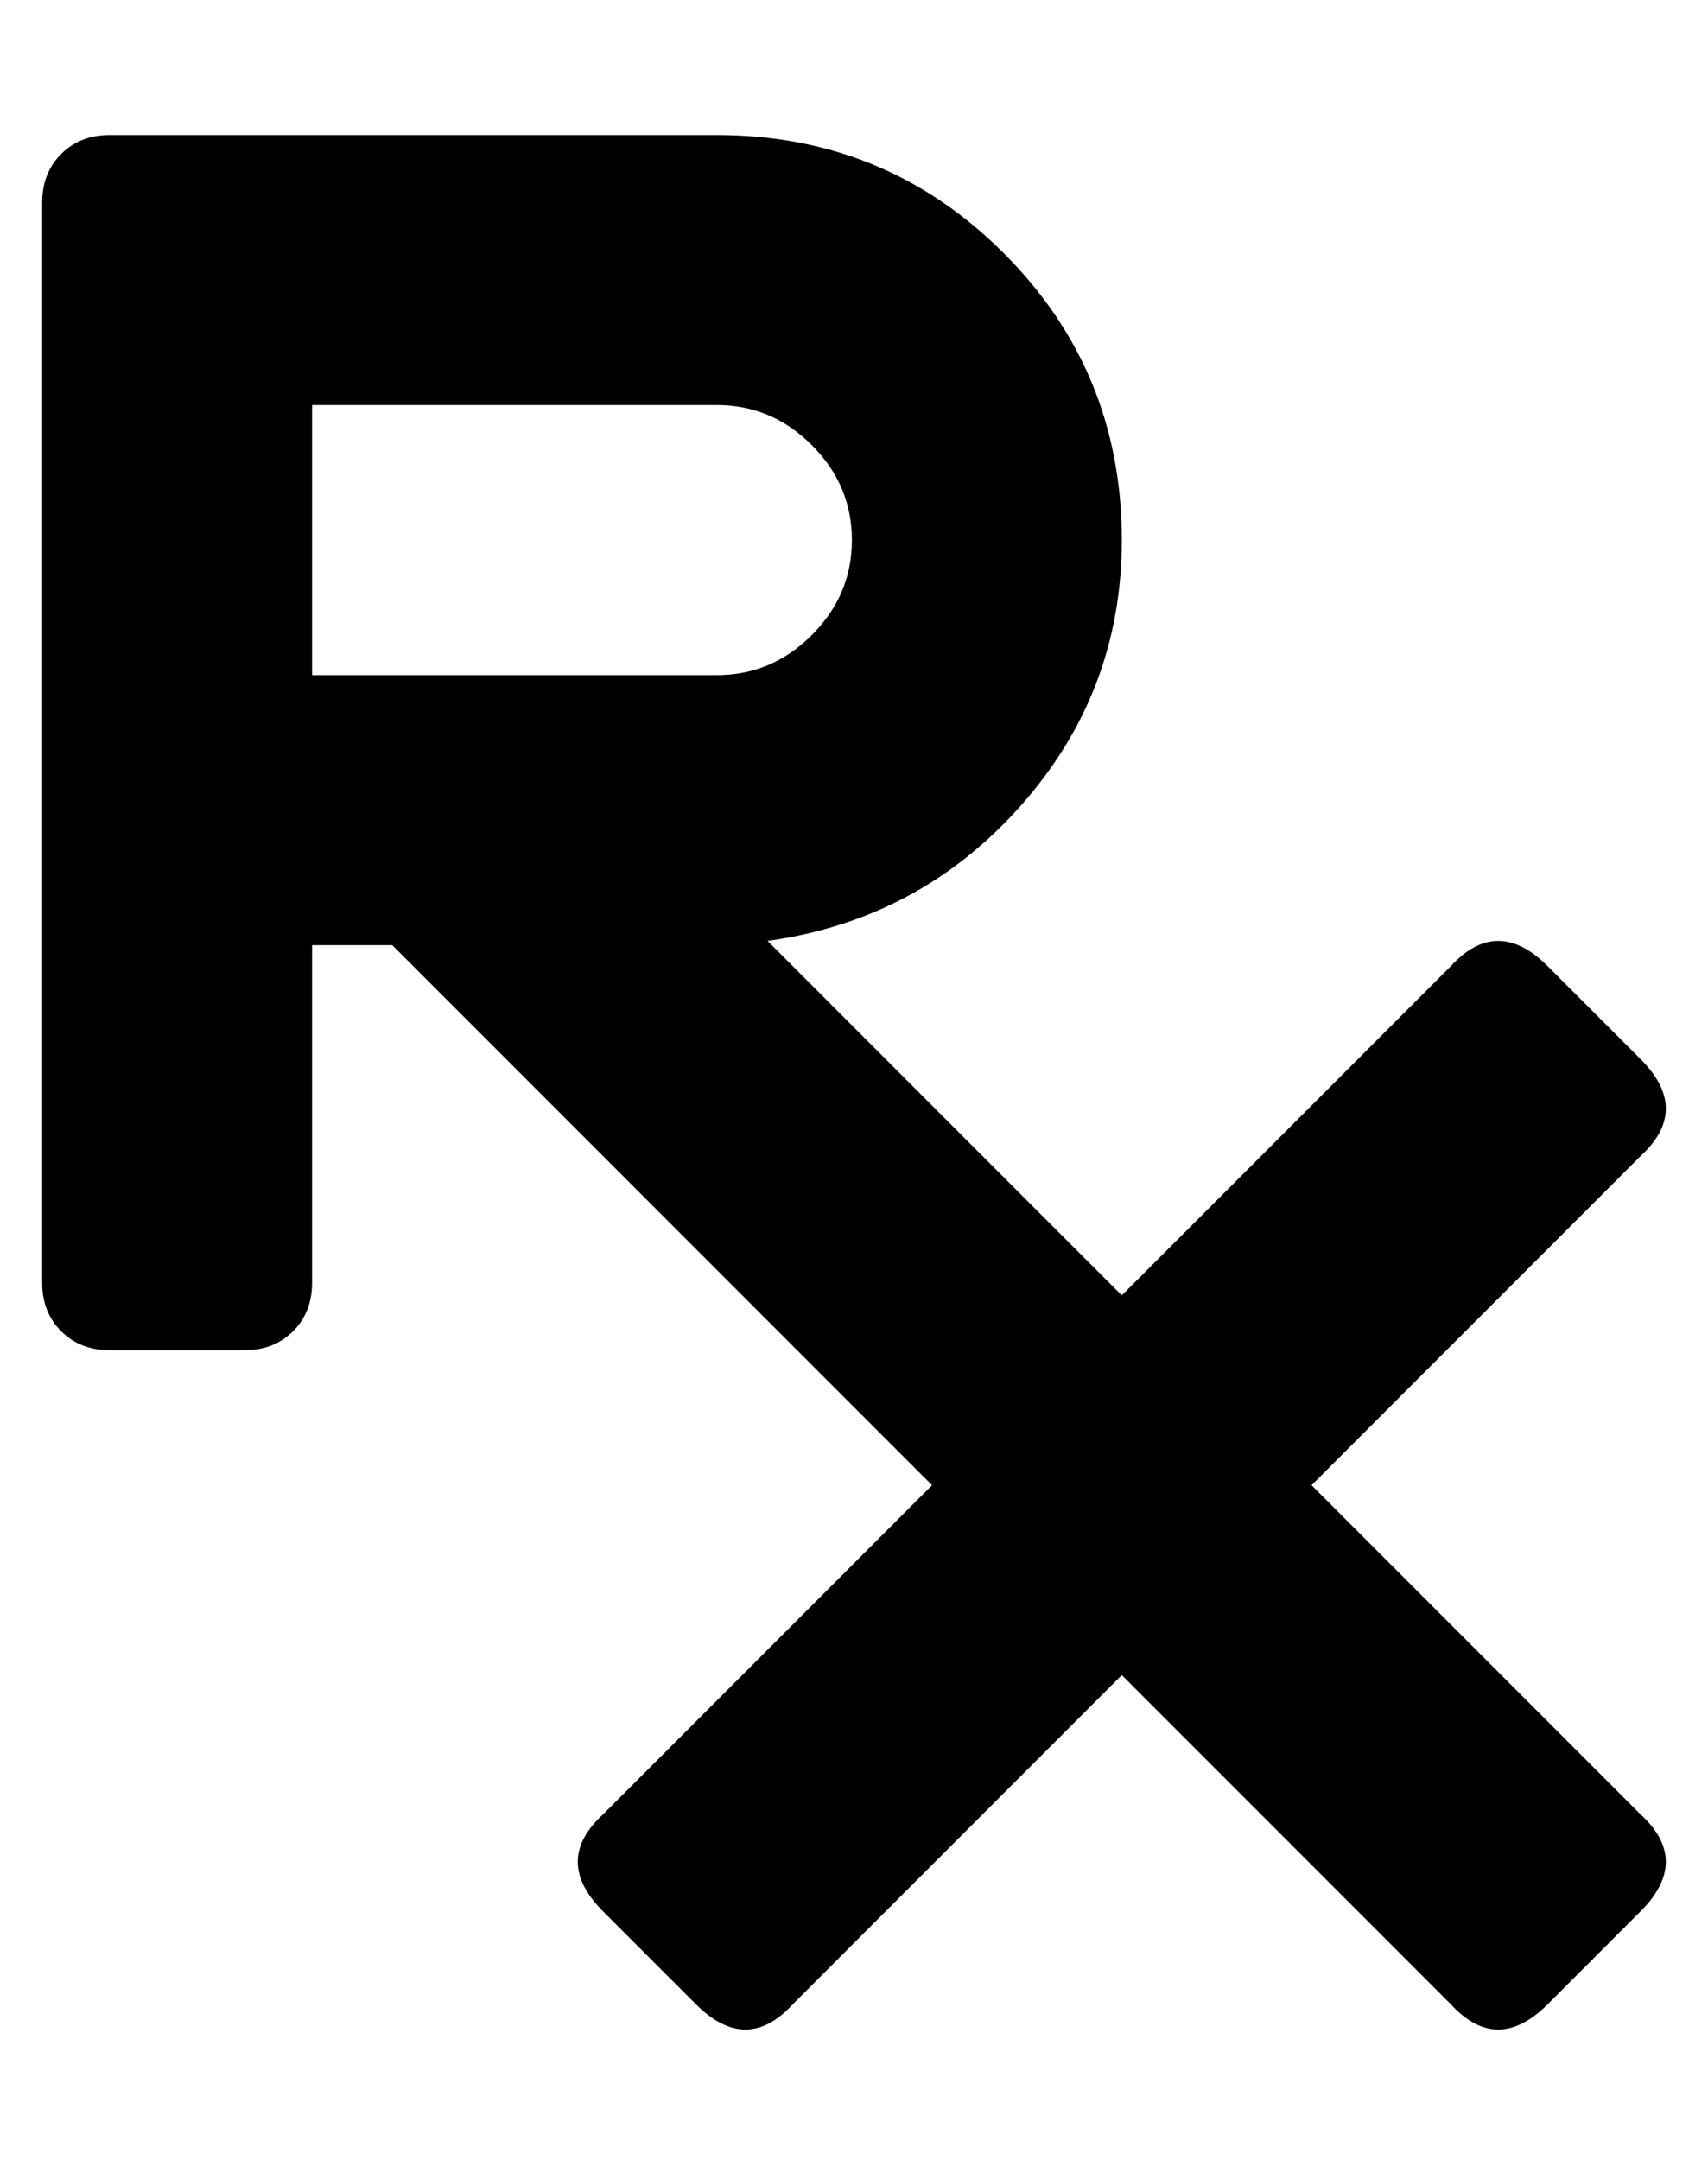 <?xml version="1.0" standalone="no"?>
<!DOCTYPE svg PUBLIC "-//W3C//DTD SVG 1.1//EN" "http://www.w3.org/Graphics/SVG/1.1/DTD/svg11.dtd" >
<svg xmlns="http://www.w3.org/2000/svg" xmlns:xlink="http://www.w3.org/1999/xlink" version="1.1" viewBox="-10 0 405 512">
   <path fill="currentColor"
d="M301 352l78 78q12 11 0 23l-22 22q-12 12 -23 0l-78 -78l-78 78q-11 12 -23 0l-22 -22q-12 -12 0 -23l78 -78l-128 -128h-19v80q0 7 -4.5 11.5t-11.5 4.5h-32q-7 0 -11.5 -4.5t-4.5 -11.5v-256q0 -7 4.5 -11.5t11.5 -4.5h144q40 0 68 28t28 68q0 36 -24 63t-60 32l84 84
l78 -78q11 -12 23 0l22 22q12 12 0 23zM64 96v64h96q13 0 22.5 -9.5t9.5 -22.5t-9.5 -22.5t-22.5 -9.5h-96z" />
</svg>

